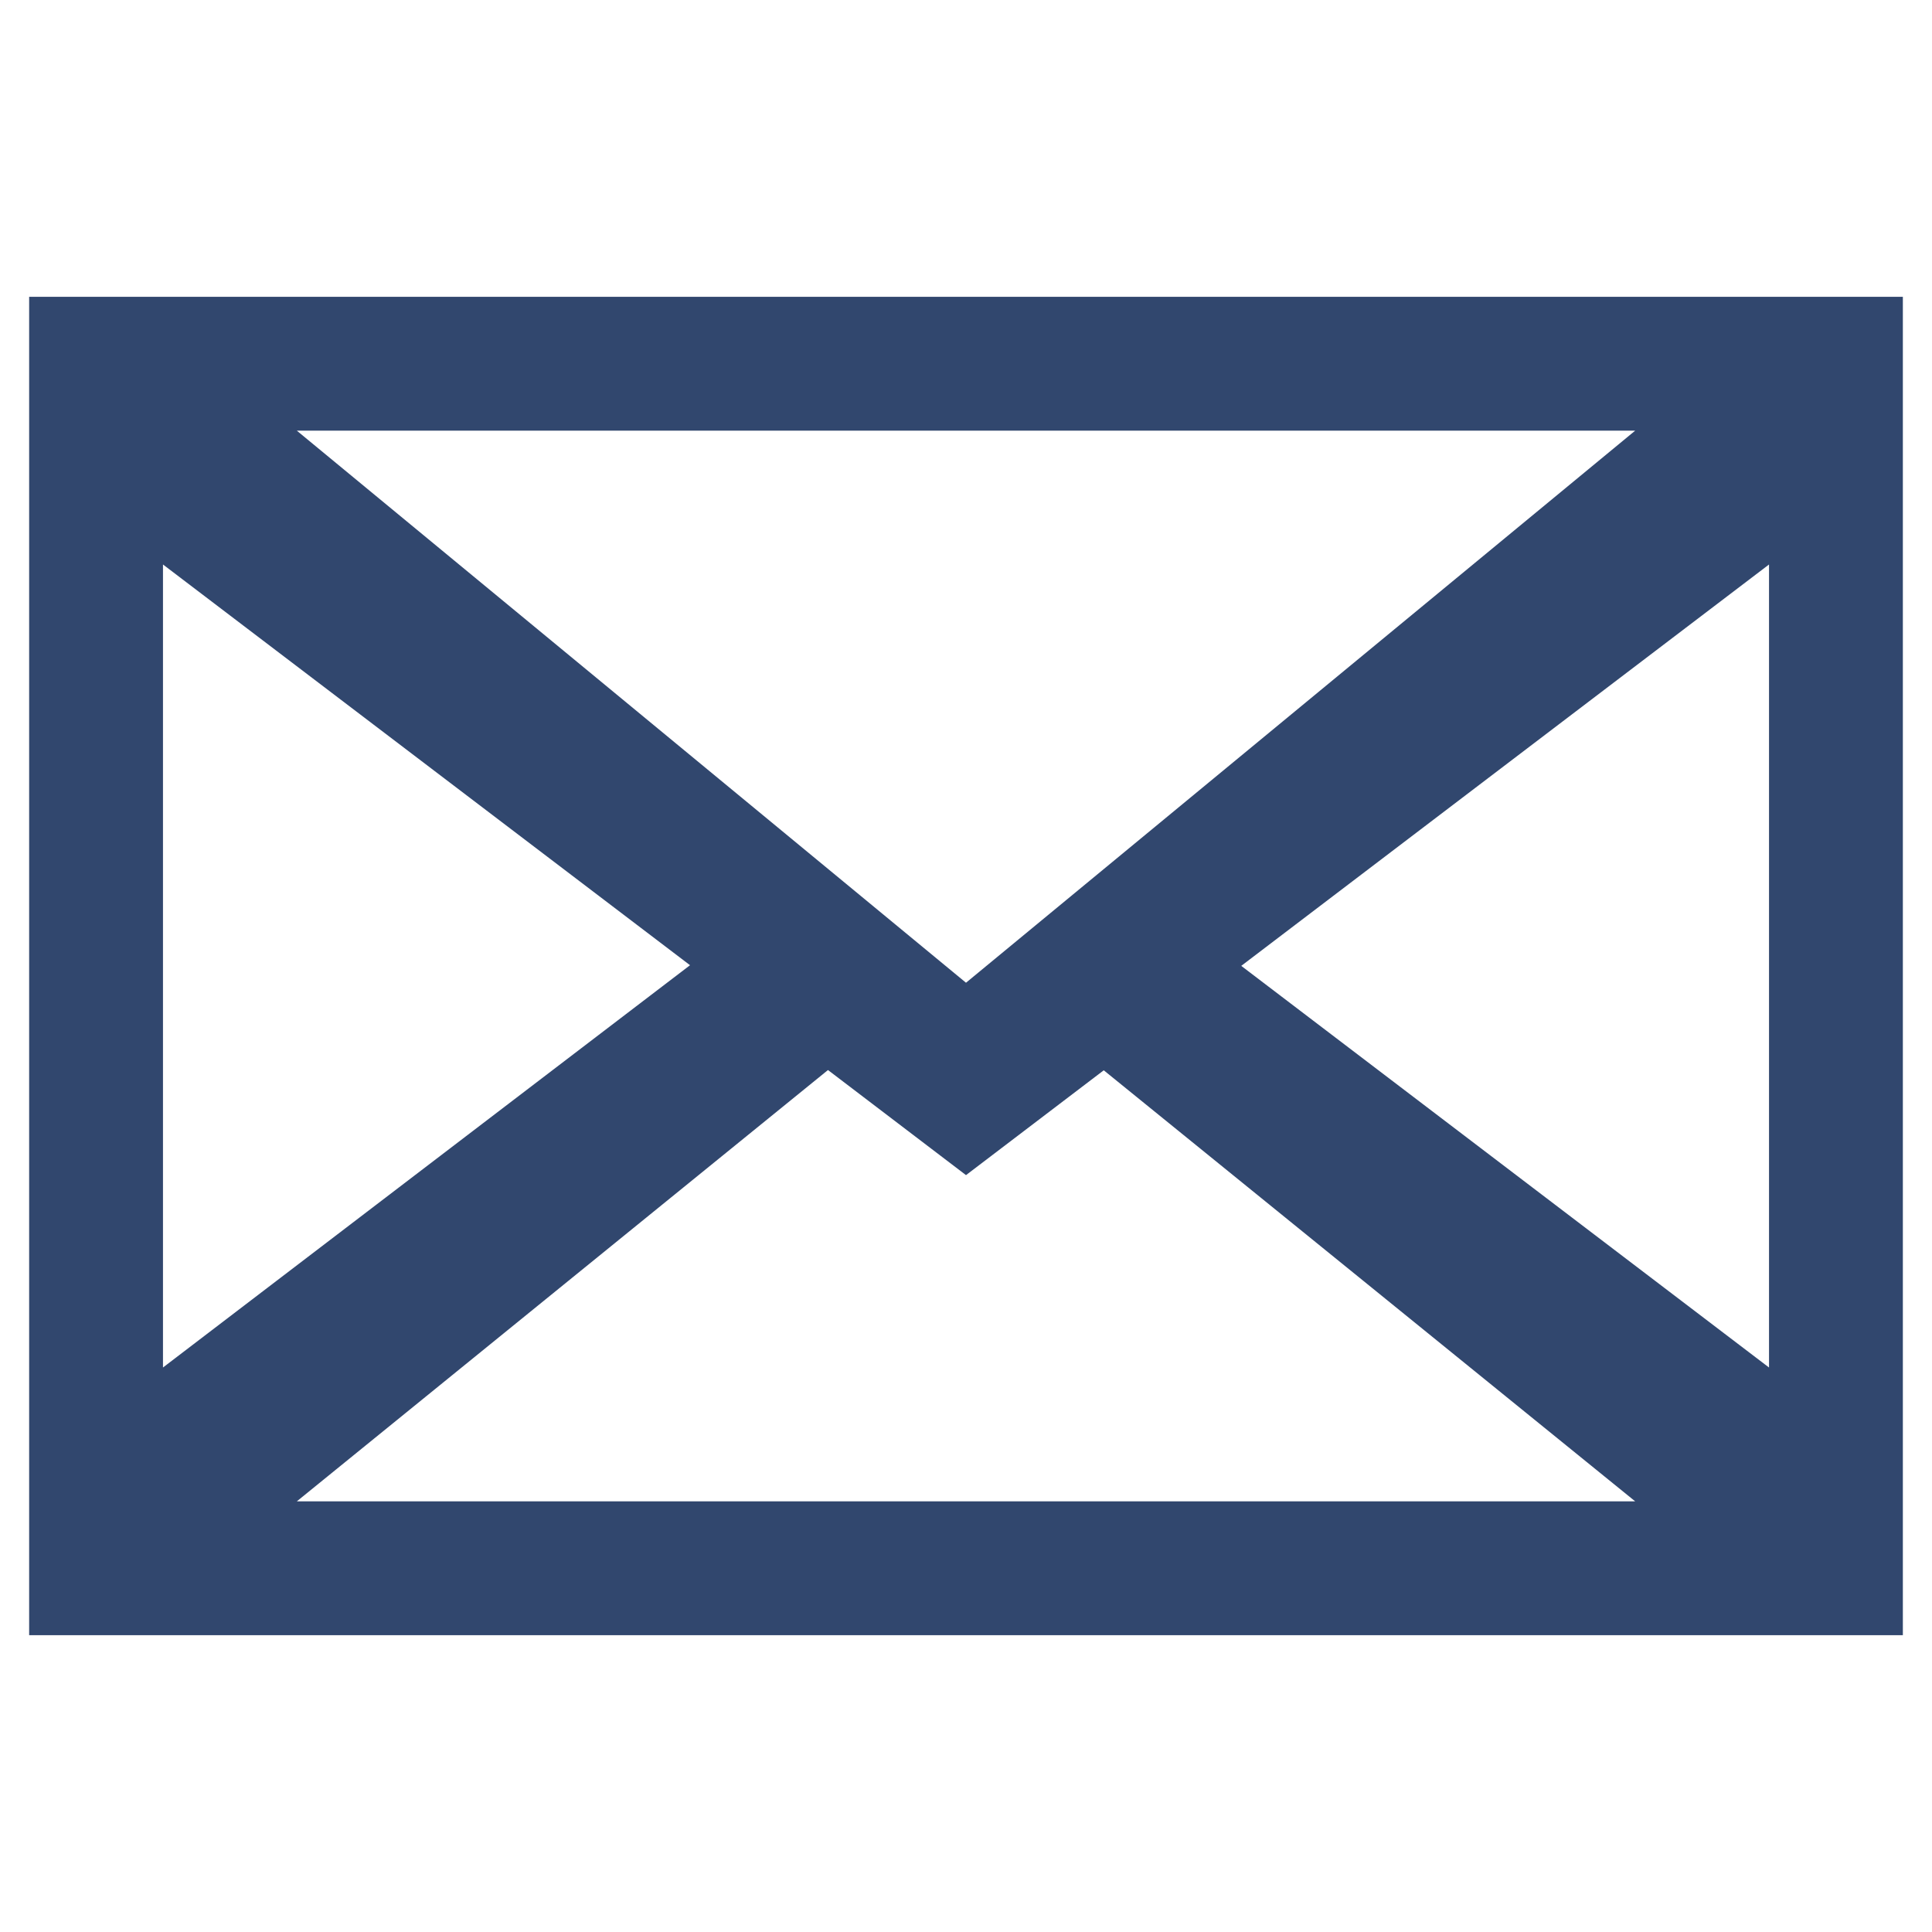 <?xml version="1.0" encoding="utf-8"?>
<!-- Generator: Adobe Illustrator 16.0.0, SVG Export Plug-In . SVG Version: 6.00 Build 0)  -->
<!DOCTYPE svg PUBLIC "-//W3C//DTD SVG 1.1//EN" "http://www.w3.org/Graphics/SVG/1.1/DTD/svg11.dtd">
<svg version="1.1" id="Layer_18" xmlns="http://www.w3.org/2000/svg" xmlns:xlink="http://www.w3.org/1999/xlink" x="0px" y="0px"
	 width="1600px" height="1600px" viewBox="0 0 1600 1600" enable-background="new 0 0 1600 1600" xml:space="preserve">
<path fill="#31476E" d="M24.139,245.813v1108.373h1551.723V245.813H24.139z M1354.187,356.651L800,813.854L245.813,356.651H1354.187
	z M134.976,467.488l436.476,331.862l-436.476,333.161V467.488z M245.813,1243.35l439.886-357.19L800,973.184l114.085-86.809
	l440.102,356.975H245.813z M1465.024,1132.512l-437.072-332.62l437.072-332.403V1132.512z"/>
</svg>
